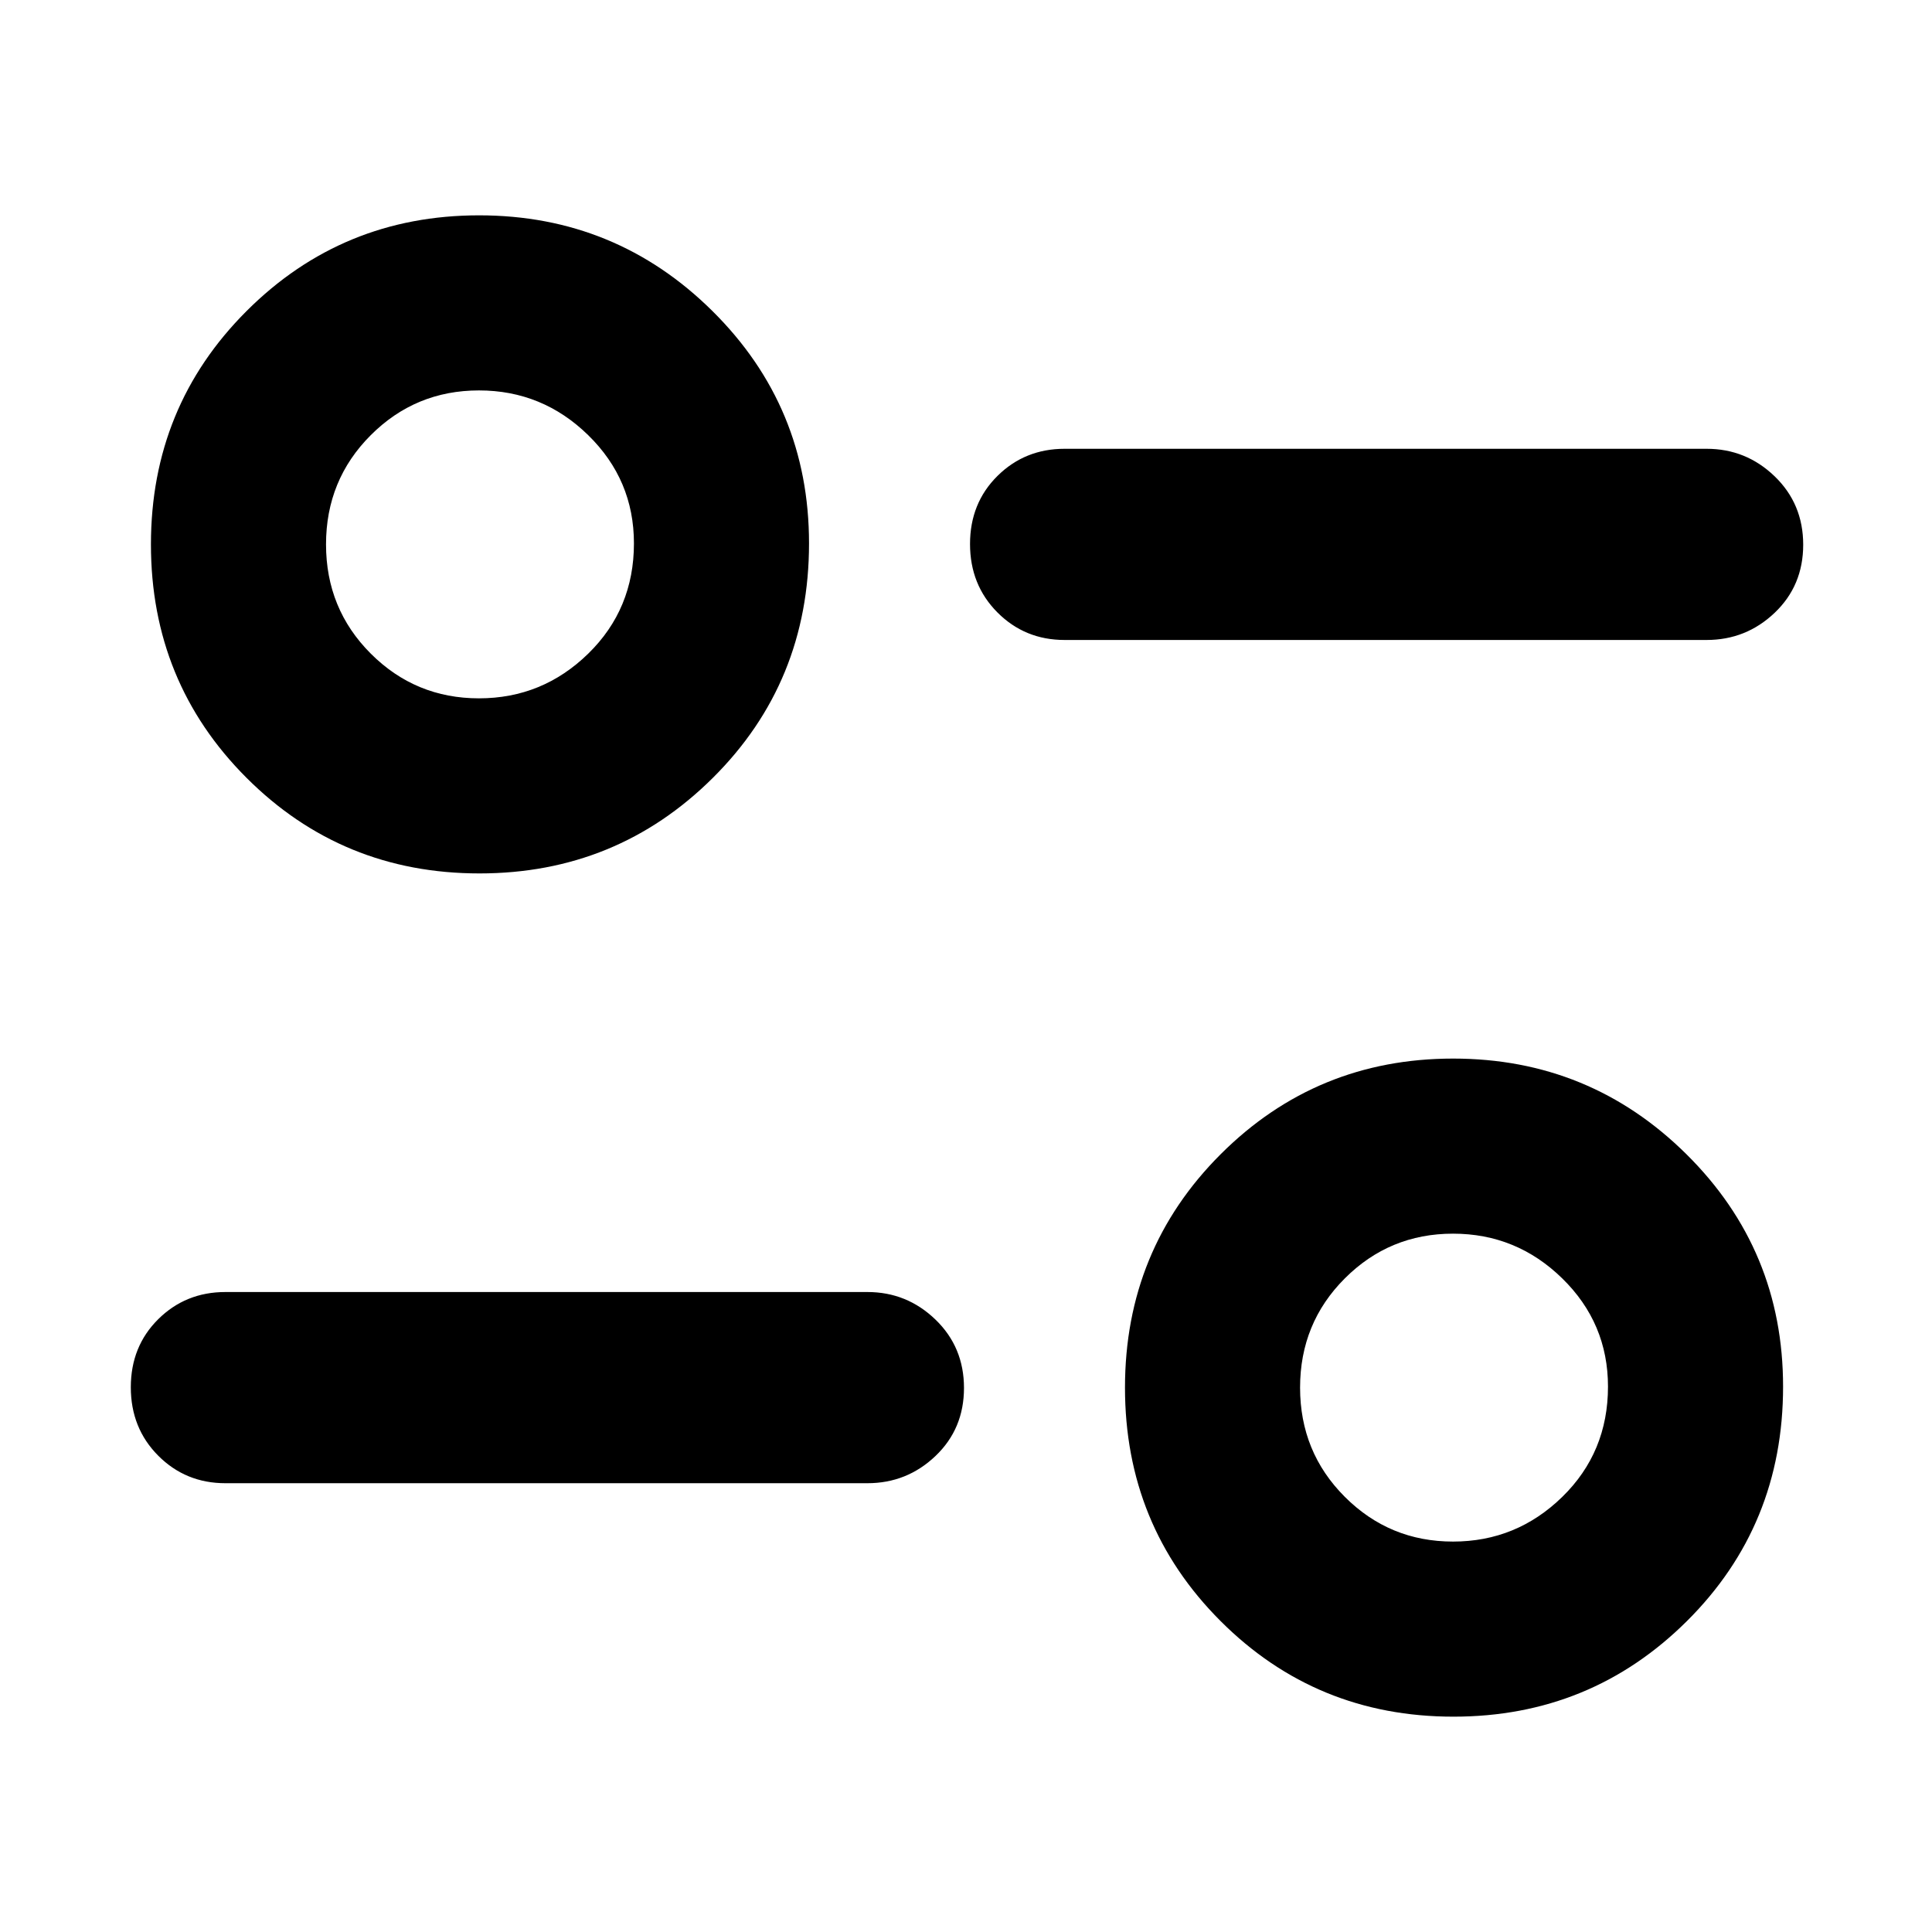 <svg xmlns="http://www.w3.org/2000/svg" width="48" height="48" viewBox="0 -960 960 960"><path d="M722.225-107Q654-107 606.5-154.5t-47.5-116q0-68.5 47.57-116 47.571-47.5 115.5-47.5Q790-434 838-386.45T886-271q0 69-47.775 116.5-47.774 47.5-116 47.5ZM722-194q31.543 0 54.271-22.193Q799-238.386 799-271q0-31.543-22.729-53.771Q753.543-347 722-347t-53.771 22.229Q646-302.543 646-270.5t22.229 54.271Q690.457-194 722-194Zm-291-29H112q-19.75 0-33.375-13.675Q65-250.351 65-270.675 65-291 78.625-304.5 92.25-318 112-318h319q19.625 0 33.812 13.675 14.188 13.676 14.188 34Q479-250 464.812-236.5 450.625-223 431-223ZM238.225-526Q170-526 122.5-573.5T75-689.5q0-68.5 47.57-116 47.571-47.5 115.5-47.5Q306-853 354-805.45T402-690q0 69-47.775 116.5-47.774 47.5-116 47.5ZM238-613q31.543 0 54.271-22.193Q315-657.386 315-690q0-31.543-22.729-53.771Q269.543-766 238-766t-53.771 22.229Q162-721.543 162-689.5t22.229 54.271Q206.457-613 238-613Zm610-29H529q-19.75 0-33.375-13.675-13.625-13.676-13.625-34Q482-710 495.625-723.5 509.25-737 529-737h319q19.625 0 33.812 13.675 14.188 13.676 14.188 34Q896-669 881.812-655.5 867.625-642 848-642ZM722-271ZM238-690Z"/></svg>